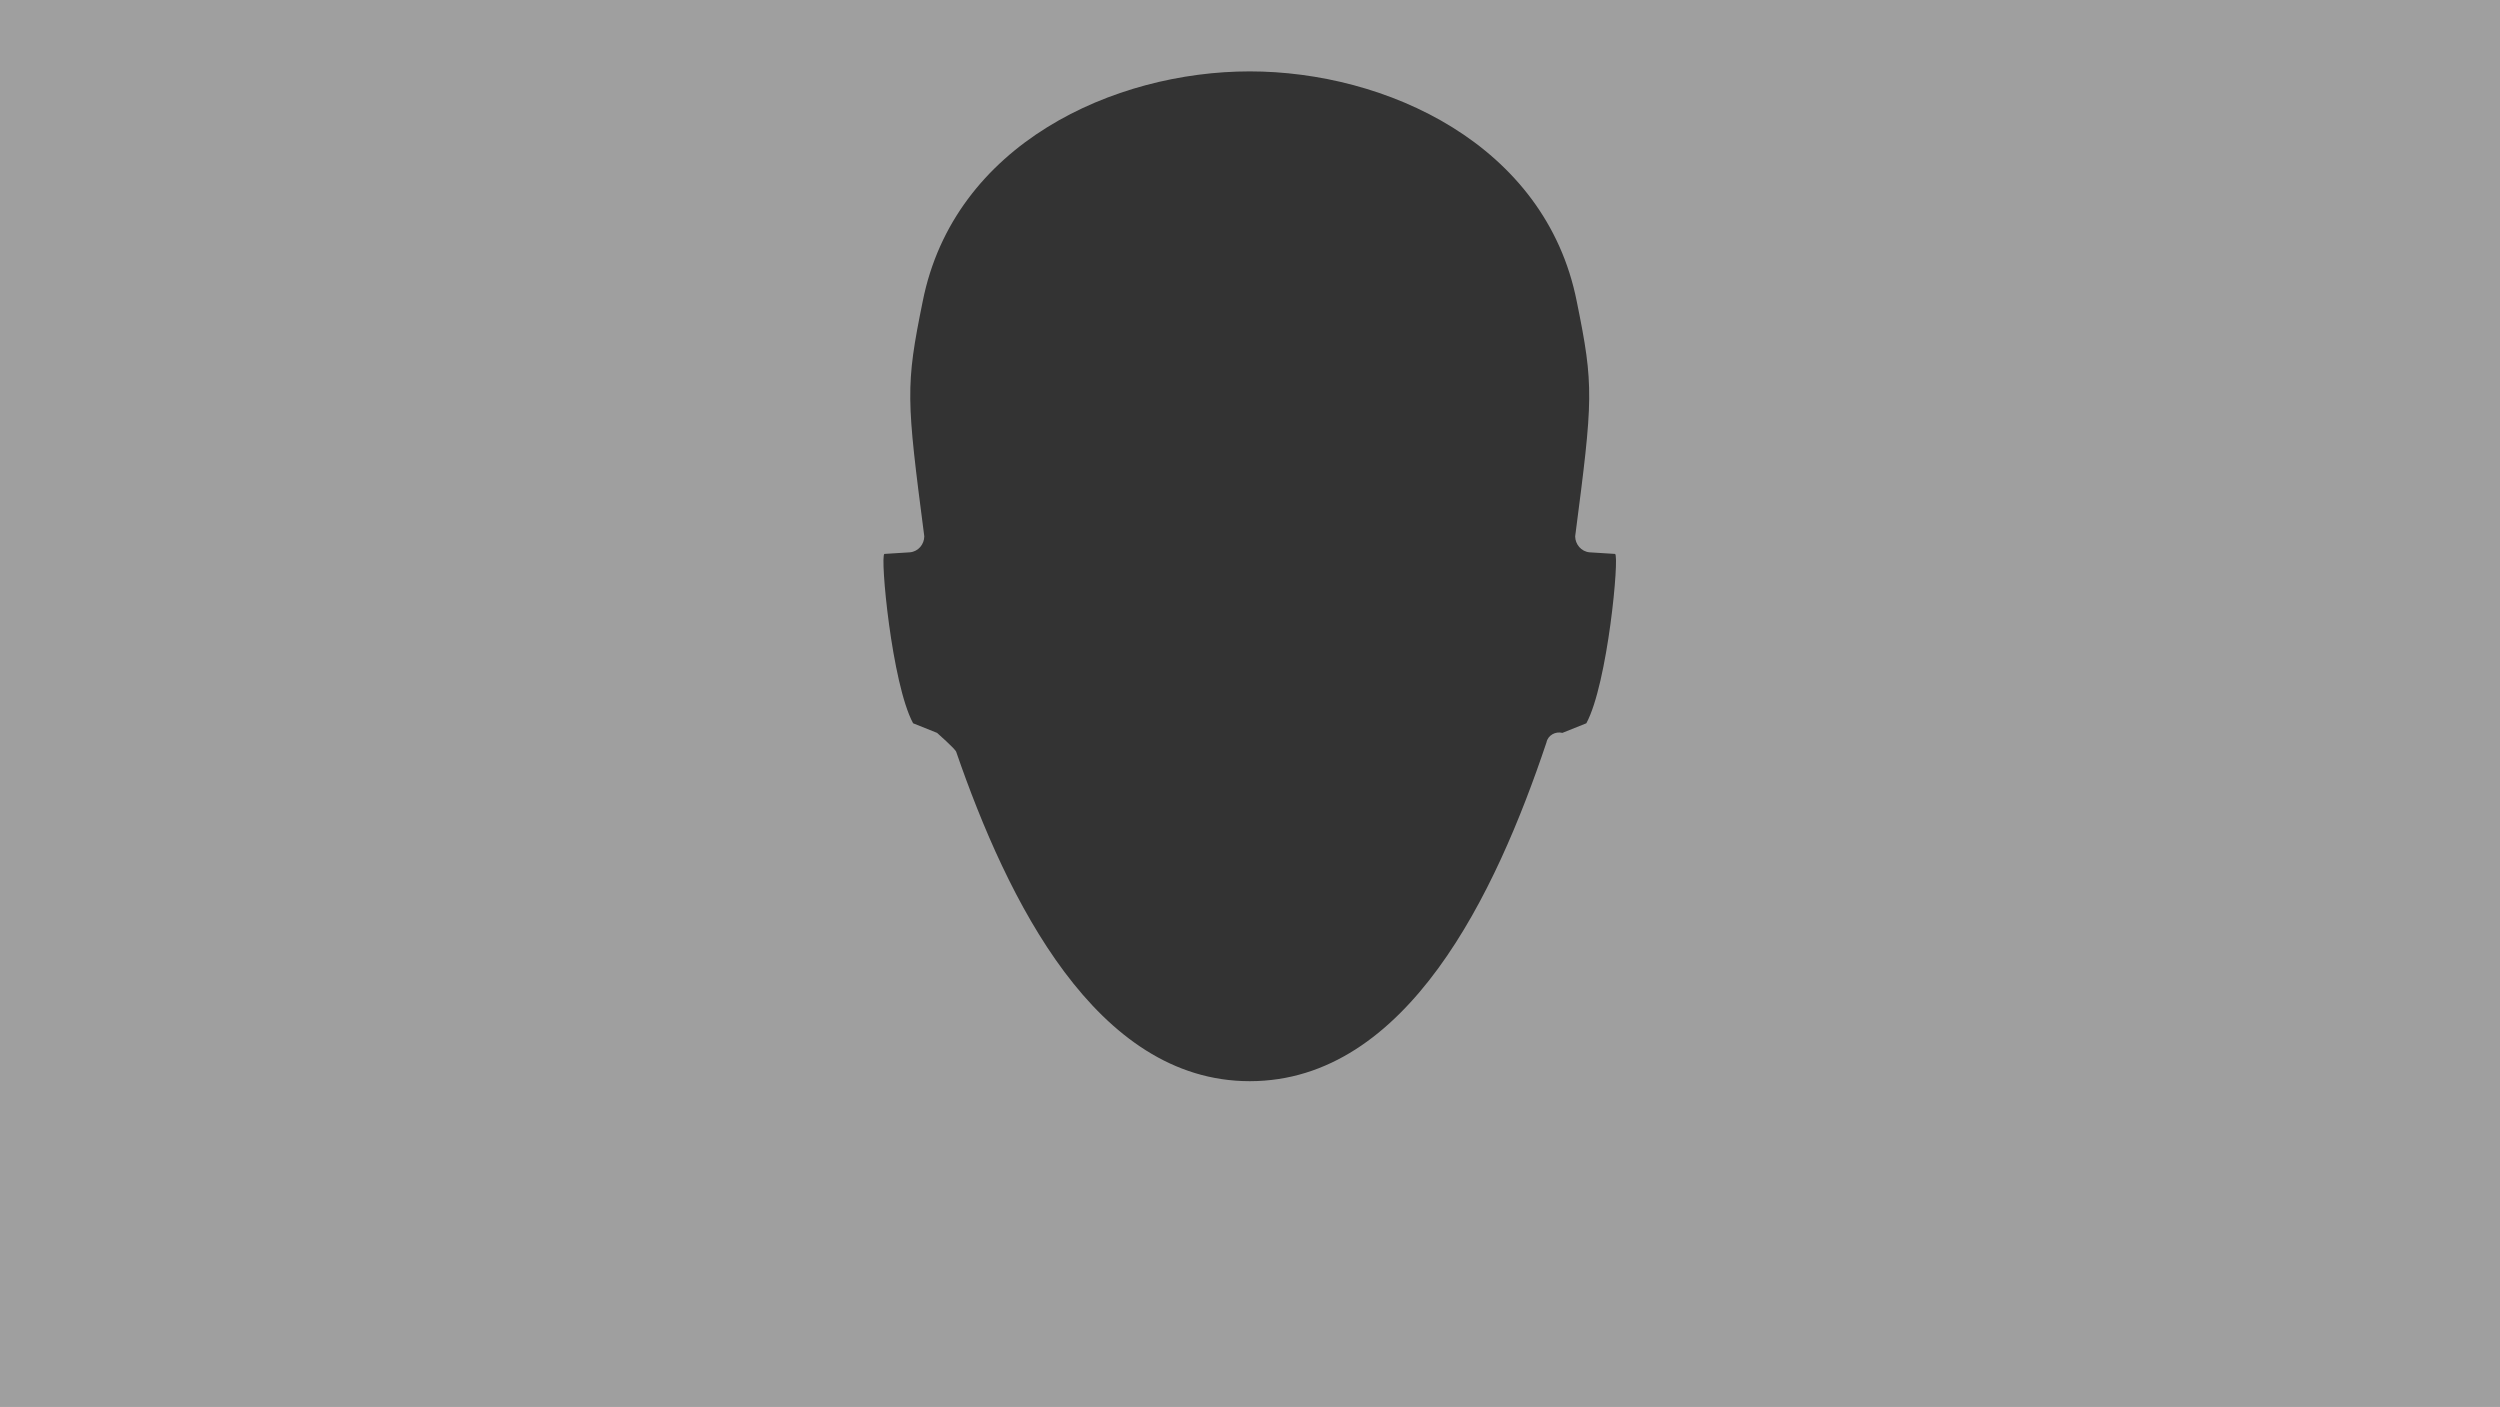 <svg xmlns="http://www.w3.org/2000/svg" width="670" height="377" viewBox="0 0 670 377">
    <rect x="0" y="0" width="670" height="377" fill="#333333" stroke="none"/>
    <path fill="#F5F5F5" fill-rule="evenodd" d="M0 0h670v377H0V0zm251.129 196.408l-6.414-2.57c-5.738-10.609-8.905-44.99-7.695-45.389l6.84-.428c2.293-.21 3.833-2.192 3.848-4.282-4.803-36.992-5.067-40.157-.427-62.946 8.377-42.266 51.34-61.662 87.646-61.662 36.307 0 79.276 19.396 87.646 61.662 4.636 22.757 4.387 25.927-.428 62.946.017 2.117 1.6 4.073 3.848 4.282l6.841.428c1.21.394-1.956 34.775-7.696 45.39l-6.413 2.57c-1.87-.461-3.896.635-4.275 2.568-13.54 40.395-37.3 90.78-79.523 90.78-41.244 0-65.003-48.7-78.67-88.274-.29-.836-5.145-5.075-5.128-5.075z" opacity=".56"/>
</svg>

